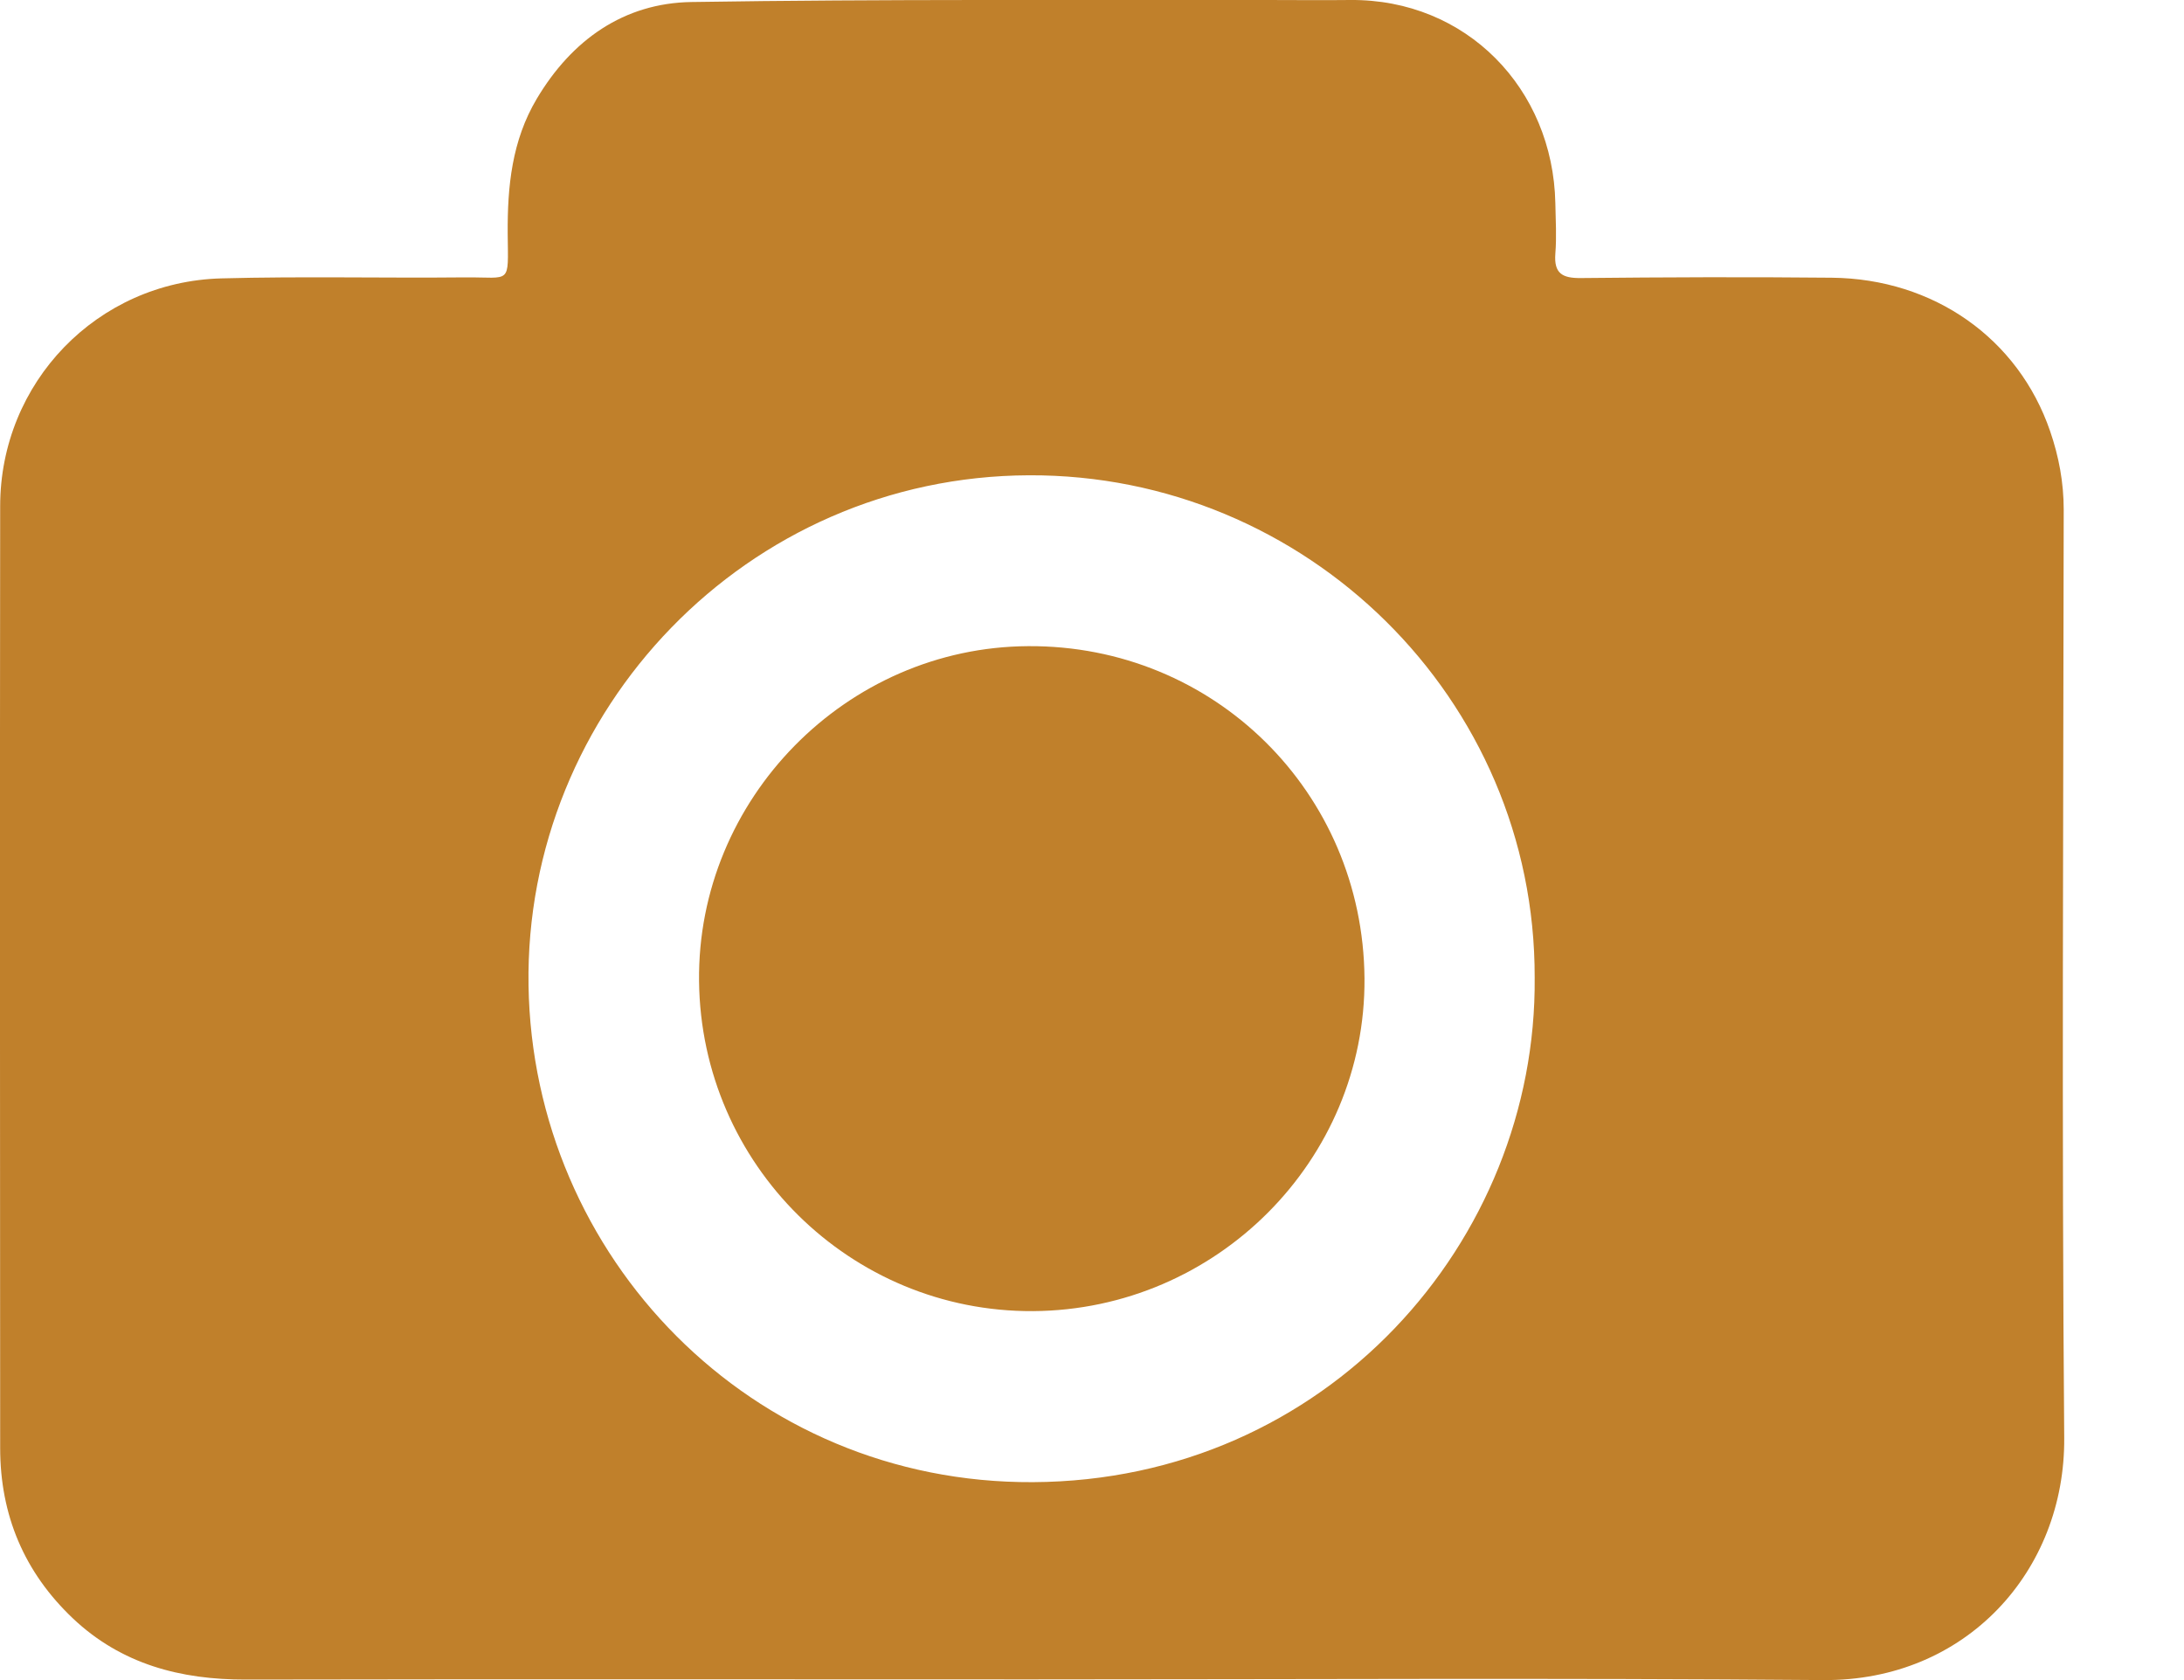 <svg width="13" height="10" viewBox="0 0 13 10" fill="none" xmlns="http://www.w3.org/2000/svg">
<path d="M6.138 9.996C4.58 9.996 3.022 9.994 1.464 9.997C1.075 9.998 0.723 9.906 0.434 9.633C0.144 9.358 0.001 9.018 0.001 8.619C0 6.75 -0.001 4.882 0.001 3.013C0.001 2.277 0.578 1.677 1.317 1.657C1.801 1.644 2.286 1.656 2.77 1.651C3.045 1.649 3.025 1.699 3.022 1.392C3.02 1.109 3.047 0.837 3.195 0.588C3.403 0.238 3.713 0.018 4.116 0.012C5.258 -0.006 6.401 0.002 7.543 0C7.708 0 7.872 0.002 8.037 0C8.729 -0.006 9.244 0.528 9.258 1.209C9.26 1.31 9.266 1.411 9.258 1.51C9.249 1.628 9.3 1.656 9.409 1.655C9.907 1.65 10.405 1.648 10.903 1.653C11.511 1.659 12.014 2.015 12.203 2.566C12.255 2.717 12.284 2.872 12.284 3.034C12.282 4.875 12.272 6.716 12.287 8.557C12.294 9.349 11.703 10.007 10.853 10C9.282 9.987 7.71 9.996 6.138 9.996ZM9.135 5.819C9.139 4.156 7.772 2.822 6.125 2.829C4.445 2.835 3.121 4.229 3.146 5.865C3.171 7.48 4.468 8.831 6.149 8.822C7.896 8.813 9.149 7.388 9.135 5.819Z" fill="#C0802B"/>
<path d="M8.122 5.823C8.13 6.905 7.242 7.797 6.149 7.804C5.062 7.81 4.173 6.932 4.161 5.84C4.149 4.756 5.037 3.852 6.12 3.846C7.226 3.839 8.113 4.715 8.122 5.823Z" fill="#C0802B"/>
</svg>
